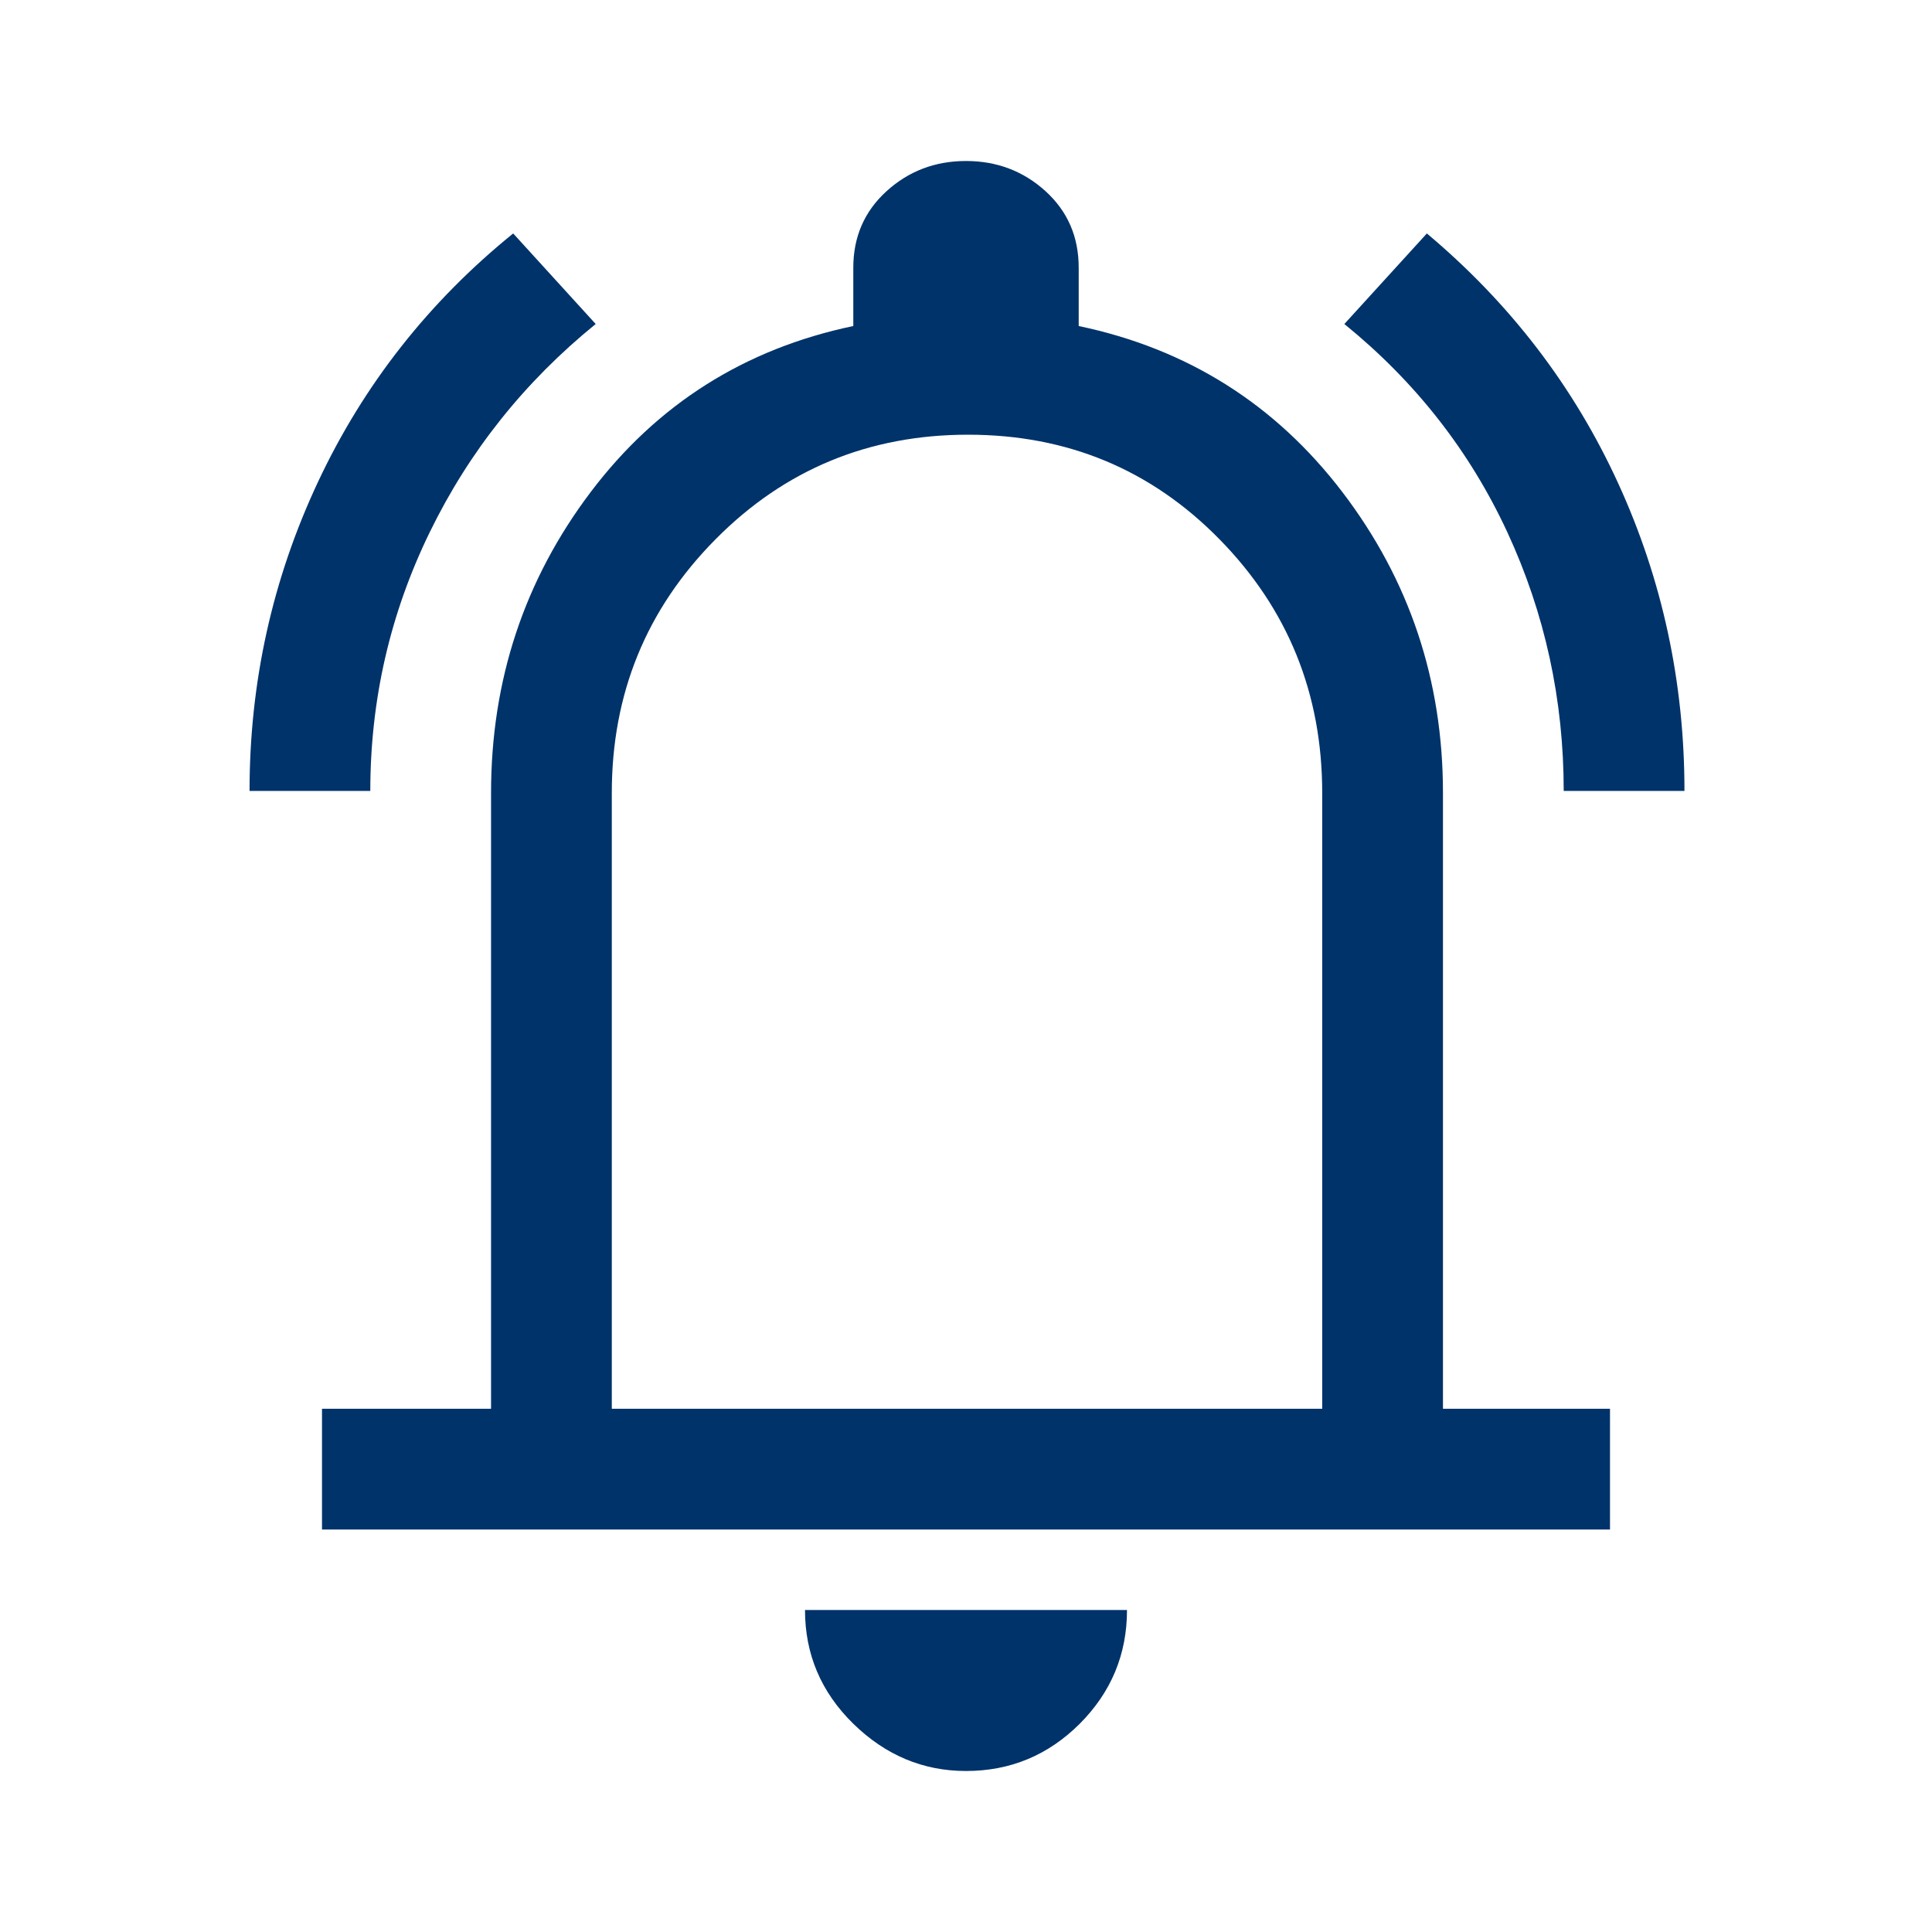 <svg width="24" height="24" viewBox="0 0 24 24" fill="none" xmlns="http://www.w3.org/2000/svg">
<g id="notifications_active_FILL0_wght400_GRAD0_opsz48">
<path id="Vector" d="M3.1 9.825C3.1 8.475 3.383 7.196 3.95 5.987C4.517 4.779 5.325 3.75 6.375 2.9L7.4 4.025C6.517 4.742 5.829 5.604 5.338 6.612C4.846 7.621 4.6 8.692 4.6 9.825H3.1ZM19.425 9.825C19.425 8.692 19.192 7.621 18.725 6.612C18.258 5.604 17.583 4.742 16.7 4.025L17.725 2.9C18.758 3.767 19.55 4.8 20.1 6C20.65 7.2 20.925 8.475 20.925 9.825H19.425ZM4 19V17.5H6.1V9.85C6.1 8.45 6.513 7.204 7.338 6.112C8.163 5.021 9.25 4.333 10.6 4.05V3.325C10.6 2.942 10.738 2.625 11.013 2.375C11.288 2.125 11.617 2 12 2C12.383 2 12.713 2.125 12.988 2.375C13.263 2.625 13.4 2.942 13.4 3.325V4.05C14.75 4.333 15.842 5.021 16.675 6.112C17.508 7.204 17.925 8.45 17.925 9.85V17.5H20V19H4ZM12 22C11.467 22 11 21.804 10.6 21.413C10.2 21.021 10 20.55 10 20H14C14 20.55 13.804 21.021 13.413 21.413C13.021 21.804 12.55 22 12 22ZM7.6 17.5H16.425V9.85C16.425 8.617 16 7.567 15.15 6.7C14.3 5.833 13.258 5.4 12.025 5.4C10.792 5.4 9.746 5.833 8.888 6.7C8.029 7.567 7.6 8.617 7.6 9.85V17.5Z" fill="#00336A"/>
</g>
</svg>
